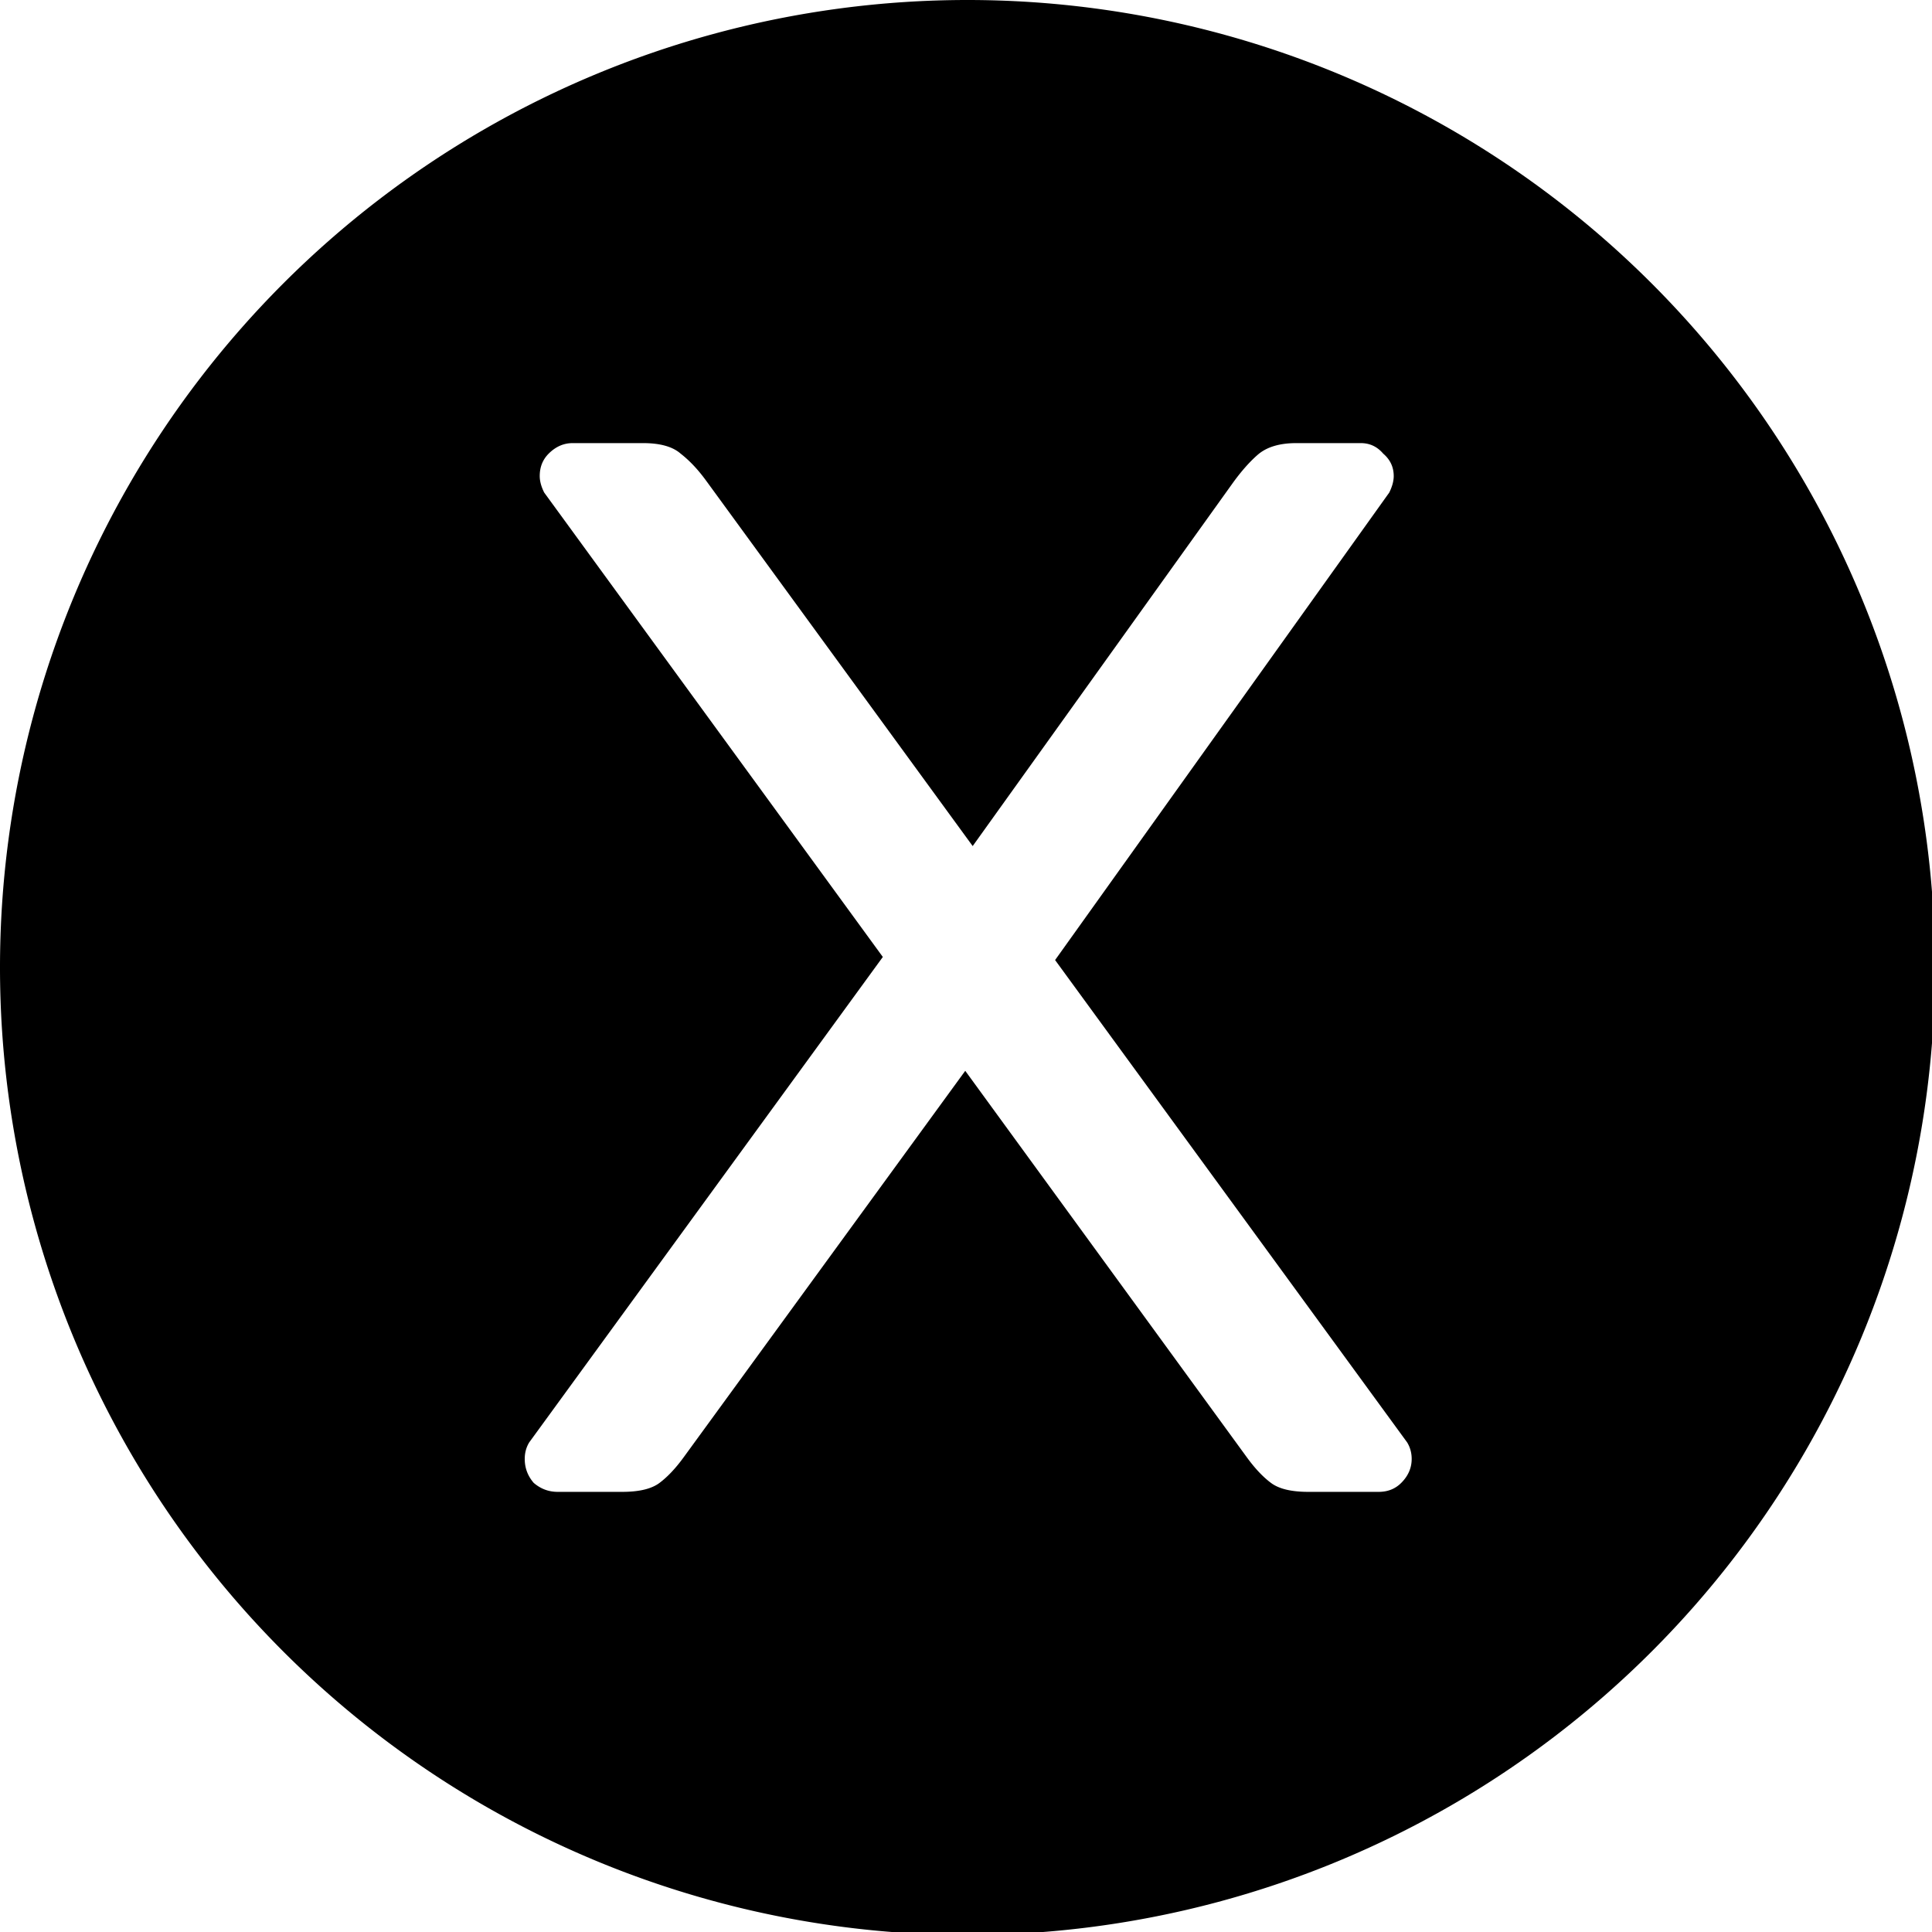 <?xml version="1.0" encoding="UTF-8" standalone="no"?>
<!-- Created with Inkscape (http://www.inkscape.org/) -->

<svg
   xmlns:dc="http://purl.org/dc/elements/1.1/"
   xmlns:cc="http://creativecommons.org/ns#"
   xmlns:rdf="http://www.w3.org/1999/02/22-rdf-syntax-ns#"
   xmlns:svg="http://www.w3.org/2000/svg"
   xmlns="http://www.w3.org/2000/svg"
   xmlns:sodipodi="http://sodipodi.sourceforge.net/DTD/sodipodi-0.dtd"
   xmlns:inkscape="http://www.inkscape.org/namespaces/inkscape"
   width="32"
   height="32"
   viewBox="0 0 8.467 8.467"
   version="1.1"
   id="svg8"
   inkscape:version="0.92.4 5da689c313, 2019-01-14"
   sodipodi:docname="btnX.svg">
  <defs
     id="defs2" />
  <sodipodi:namedview
     id="base"
     pagecolor="#ffffff"
     bordercolor="#666666"
     borderopacity="1.0"
     inkscape:pageopacity="0.0"
     inkscape:pageshadow="2"
     inkscape:zoom="15.839192"
     inkscape:cx="-9.0411096"
     inkscape:cy="14.484978"
     inkscape:document-units="mm"
     inkscape:current-layer="layer1"
     showgrid="true"
     units="px"
     inkscape:window-width="1920"
     inkscape:window-height="1046"
     inkscape:window-x="0"
     inkscape:window-y="0"
     inkscape:window-maximized="1">
    <inkscape:grid
       type="xygrid"
       id="grid815"
       empspacing="4" />
    <inkscape:grid
       type="xygrid"
       id="grid817"
       empspacing="1"
       originy="0.132"
       originx="0.132"
       dotted="true" />
  </sodipodi:namedview>
  <g
     inkscape:label="Layer 1"
     inkscape:groupmode="layer"
     id="layer1"
     transform="translate(0,-288.533)">
    <path
       style="opacity:1;fill:#000000;fill-opacity:1;stroke:none;stroke-width:1.002;stroke-linecap:round;stroke-linejoin:round;stroke-miterlimit:4;stroke-dasharray:none;stroke-dashoffset:0;stroke-opacity:1;paint-order:normal"
       d="M 16 0 A 16 16 0 0 0 0 16 A 16 16 0 0 0 16 32 A 16 16 0 0 0 32 16 A 16 16 0 0 0 16 0 z M 9.471 7.328 L 10.635 7.328 C 10.916 7.328 11.124 7.386 11.256 7.502 C 11.405 7.618 11.544 7.766 11.676 7.947 L 16.086 13.992 L 20.398 7.973 C 20.531 7.791 20.663 7.641 20.795 7.525 C 20.944 7.393 21.159 7.328 21.439 7.328 L 22.504 7.328 C 22.653 7.328 22.776 7.386 22.875 7.502 C 22.991 7.601 23.049 7.724 23.049 7.873 C 23.049 7.956 23.024 8.047 22.975 8.146 L 17.449 15.877 L 23.271 23.854 C 23.321 23.936 23.346 24.028 23.346 24.127 C 23.346 24.276 23.289 24.408 23.174 24.523 C 23.075 24.623 22.949 24.672 22.801 24.672 L 21.637 24.672 C 21.356 24.672 21.15 24.623 21.018 24.523 C 20.885 24.424 20.753 24.283 20.621 24.102 L 15.963 17.709 L 11.305 24.102 C 11.173 24.283 11.04 24.424 10.908 24.523 C 10.776 24.623 10.57 24.672 10.289 24.672 L 9.223 24.672 C 9.074 24.672 8.942 24.623 8.826 24.523 C 8.727 24.408 8.678 24.276 8.678 24.127 C 8.678 24.028 8.702 23.936 8.752 23.854 L 14.6 15.826 L 9 8.146 C 8.95 8.047 8.926 7.956 8.926 7.873 C 8.926 7.724 8.975 7.601 9.074 7.502 C 9.19 7.386 9.322 7.328 9.471 7.328 z "
       transform="matrix(0.265,0,0,0.265,0,288.533)"
       id="path819" />
  </g>
</svg>
